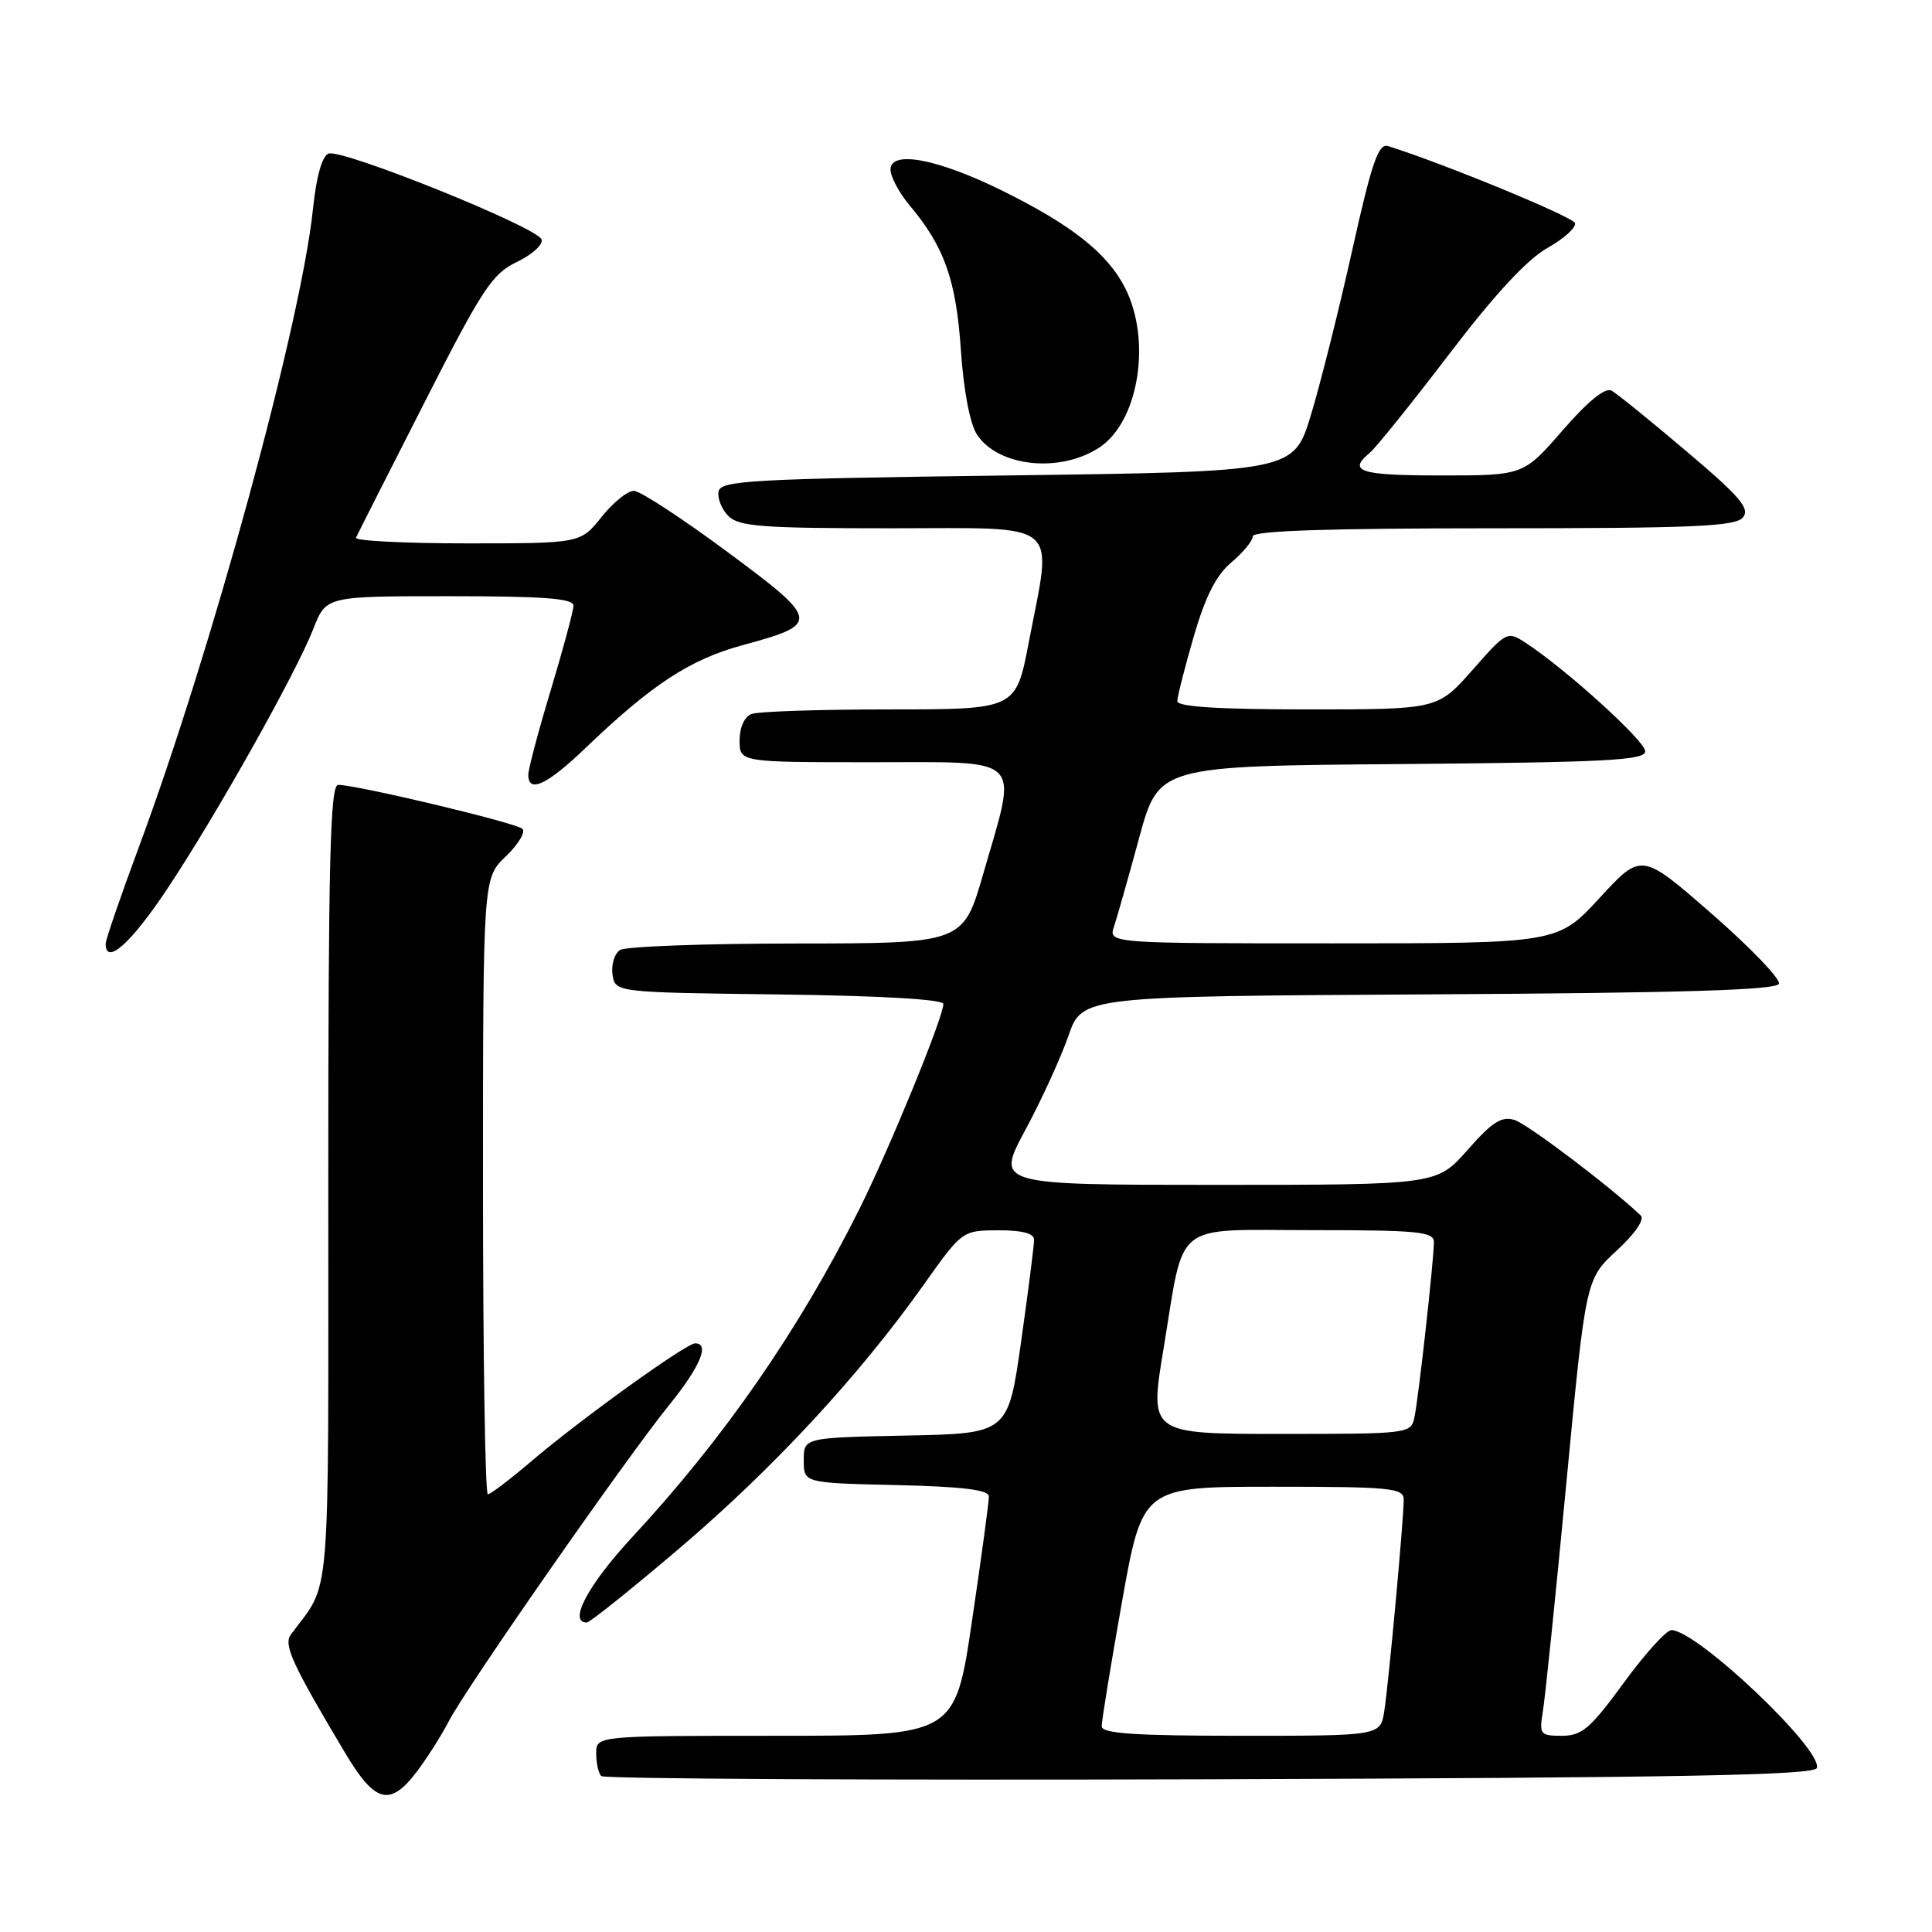 <?xml version="1.0" encoding="UTF-8" standalone="no"?>
<!DOCTYPE svg PUBLIC "-//W3C//DTD SVG 1.1//EN" "http://www.w3.org/Graphics/SVG/1.1/DTD/svg11.dtd" >
<svg xmlns="http://www.w3.org/2000/svg" xmlns:xlink="http://www.w3.org/1999/xlink" version="1.1" viewBox="0 0 256 256">
 <g >
 <path fill="currentColor"
d=" M 55.23 234.75 C 56.59 232.96 58.50 229.95 59.48 228.05 C 61.74 223.67 82.95 193.23 88.68 186.16 C 92.78 181.09 94.08 178.00 92.11 178.00 C 90.91 178.00 76.80 188.16 70.40 193.63 C 67.58 196.03 65.00 198.00 64.64 198.00 C 64.29 198.00 64.00 179.63 64.00 157.19 C 64.00 116.37 64.00 116.37 67.01 113.49 C 68.66 111.91 69.66 110.26 69.23 109.83 C 68.44 109.04 47.31 104.00 44.81 104.00 C 43.75 104.00 43.50 113.94 43.50 156.79 C 43.50 214.29 43.92 209.28 38.54 216.59 C 37.54 217.95 38.72 220.52 45.72 232.25 C 49.70 238.93 51.66 239.45 55.23 234.75 Z  M 240.74 234.27 C 241.55 231.84 224.84 216.00 221.47 216.00 C 220.80 216.00 217.95 219.15 215.14 223.00 C 210.74 229.03 209.61 230.00 206.97 230.00 C 204.07 230.00 203.94 229.83 204.44 226.75 C 204.74 224.96 206.14 211.35 207.55 196.50 C 210.12 169.50 210.12 169.50 214.22 165.71 C 216.64 163.49 217.95 161.57 217.41 161.06 C 213.42 157.27 202.44 148.96 200.70 148.41 C 198.98 147.86 197.74 148.65 194.47 152.36 C 190.39 157.00 190.39 157.00 161.17 157.00 C 131.95 157.00 131.95 157.00 135.85 149.75 C 138.00 145.76 140.57 140.14 141.57 137.26 C 143.39 132.02 143.39 132.02 189.36 131.76 C 223.01 131.57 235.44 131.19 235.72 130.35 C 235.93 129.71 231.92 125.54 226.80 121.07 C 217.50 112.95 217.50 112.95 211.96 118.98 C 206.41 125.00 206.41 125.00 176.64 125.00 C 146.87 125.00 146.87 125.00 147.62 122.75 C 148.03 121.51 149.53 116.22 150.95 111.00 C 153.54 101.50 153.54 101.50 185.77 101.24 C 212.86 101.01 218.00 100.75 218.00 99.55 C 218.00 98.19 207.58 88.74 202.22 85.22 C 199.72 83.59 199.65 83.62 195.10 88.79 C 190.50 94.00 190.50 94.00 173.25 94.00 C 161.50 94.00 156.00 93.65 156.00 92.91 C 156.00 92.32 156.98 88.47 158.17 84.36 C 159.72 79.03 161.15 76.21 163.17 74.51 C 164.73 73.20 166.00 71.65 166.00 71.06 C 166.00 70.33 176.00 70.00 197.88 70.00 C 224.31 70.00 229.96 69.76 230.94 68.57 C 231.92 67.39 230.58 65.82 223.49 59.82 C 218.74 55.79 214.27 52.17 213.56 51.77 C 212.71 51.30 210.46 53.11 207.06 57.02 C 201.86 63.00 201.86 63.00 190.93 63.00 C 180.18 63.00 178.52 62.47 181.50 60.00 C 182.32 59.32 187.05 53.44 192.01 46.94 C 198.01 39.06 202.35 34.37 205.02 32.87 C 207.23 31.63 208.88 30.14 208.69 29.56 C 208.41 28.72 191.36 21.69 183.93 19.36 C 182.65 18.95 181.78 21.47 179.17 33.18 C 177.42 41.06 174.95 50.88 173.70 55.00 C 171.42 62.50 171.42 62.50 133.47 63.00 C 99.45 63.45 95.49 63.67 95.21 65.13 C 95.04 66.02 95.63 67.49 96.52 68.38 C 97.91 69.77 101.03 70.00 118.07 70.00 C 141.02 70.00 139.46 68.70 136.31 85.16 C 134.61 94.00 134.61 94.00 117.89 94.00 C 108.69 94.00 100.45 94.27 99.58 94.61 C 98.64 94.97 98.00 96.39 98.00 98.11 C 98.00 101.00 98.00 101.00 115.50 101.00 C 135.94 101.00 134.87 99.93 130.31 115.70 C 127.63 125.00 127.63 125.00 105.56 125.02 C 93.43 125.02 82.90 125.41 82.16 125.88 C 81.43 126.34 80.98 127.80 81.16 129.11 C 81.50 131.50 81.50 131.50 103.25 131.77 C 116.71 131.94 125.00 132.42 125.00 133.03 C 125.00 134.79 117.83 152.29 113.85 160.25 C 105.86 176.24 95.95 190.55 83.77 203.68 C 77.92 209.99 75.25 215.01 77.75 214.99 C 78.16 214.99 83.76 210.50 90.19 205.02 C 102.52 194.51 113.85 182.28 122.37 170.27 C 127.50 163.05 127.50 163.05 132.25 163.02 C 135.39 163.01 137.01 163.42 137.02 164.25 C 137.03 164.94 136.26 171.00 135.31 177.72 C 133.58 189.95 133.58 189.95 120.04 190.22 C 106.50 190.50 106.50 190.50 106.50 193.50 C 106.50 196.50 106.50 196.50 118.75 196.78 C 127.54 196.98 131.01 197.41 131.03 198.28 C 131.05 198.95 130.04 206.36 128.80 214.75 C 126.55 230.00 126.55 230.00 102.77 230.00 C 79.00 230.00 79.00 230.00 79.00 232.33 C 79.00 233.62 79.30 234.97 79.67 235.34 C 80.04 235.71 116.34 235.90 160.34 235.76 C 222.53 235.56 240.42 235.23 240.74 234.27 Z  M 22.18 117.75 C 28.71 107.93 39.22 89.21 41.55 83.25 C 43.22 79.00 43.22 79.00 59.61 79.00 C 72.06 79.00 76.00 79.30 75.99 80.25 C 75.98 80.94 74.63 85.96 72.99 91.41 C 71.34 96.86 70.00 101.93 70.00 102.66 C 70.00 105.17 72.49 104.00 77.59 99.11 C 86.37 90.69 91.43 87.38 98.39 85.49 C 108.76 82.68 108.69 82.25 96.33 73.09 C 90.37 68.68 84.83 65.05 84.00 65.04 C 83.17 65.02 81.24 66.58 79.71 68.50 C 76.91 72.00 76.91 72.00 61.87 72.00 C 53.60 72.00 46.98 71.66 47.17 71.25 C 47.35 70.84 51.40 62.84 56.17 53.48 C 63.91 38.25 65.22 36.27 68.49 34.71 C 70.51 33.74 71.98 32.41 71.76 31.73 C 71.26 30.13 45.30 19.67 43.53 20.35 C 42.68 20.68 41.91 23.41 41.47 27.69 C 39.90 42.82 28.05 86.25 18.38 112.30 C 15.97 118.79 14.00 124.52 14.00 125.05 C 14.00 128.00 17.37 125.00 22.18 117.75 Z  M 145.65 59.31 C 150.89 55.88 152.63 45.11 149.07 38.13 C 146.72 33.53 141.97 29.78 132.69 25.21 C 124.19 21.03 118.00 19.87 118.00 22.47 C 118.00 23.43 119.15 25.57 120.55 27.24 C 125.13 32.69 126.69 37.09 127.32 46.36 C 127.68 51.75 128.52 56.15 129.46 57.59 C 132.26 61.85 140.44 62.72 145.65 59.31 Z  M 145.98 228.75 C 145.97 228.06 147.18 220.64 148.67 212.25 C 151.39 197.00 151.39 197.00 168.69 197.00 C 184.30 197.00 186.00 197.17 186.00 198.70 C 186.00 201.31 184.00 223.09 183.42 226.75 C 182.91 230.00 182.91 230.00 164.45 230.00 C 150.37 230.00 146.00 229.70 145.98 228.75 Z  M 154.17 178.75 C 157.02 161.50 155.13 163.00 173.98 163.00 C 187.91 163.00 190.00 163.21 190.00 164.58 C 190.00 166.90 187.98 185.12 187.43 187.75 C 186.97 189.98 186.80 190.00 169.63 190.00 C 152.30 190.00 152.30 190.00 154.17 178.75 Z "/>
</g>
</svg>